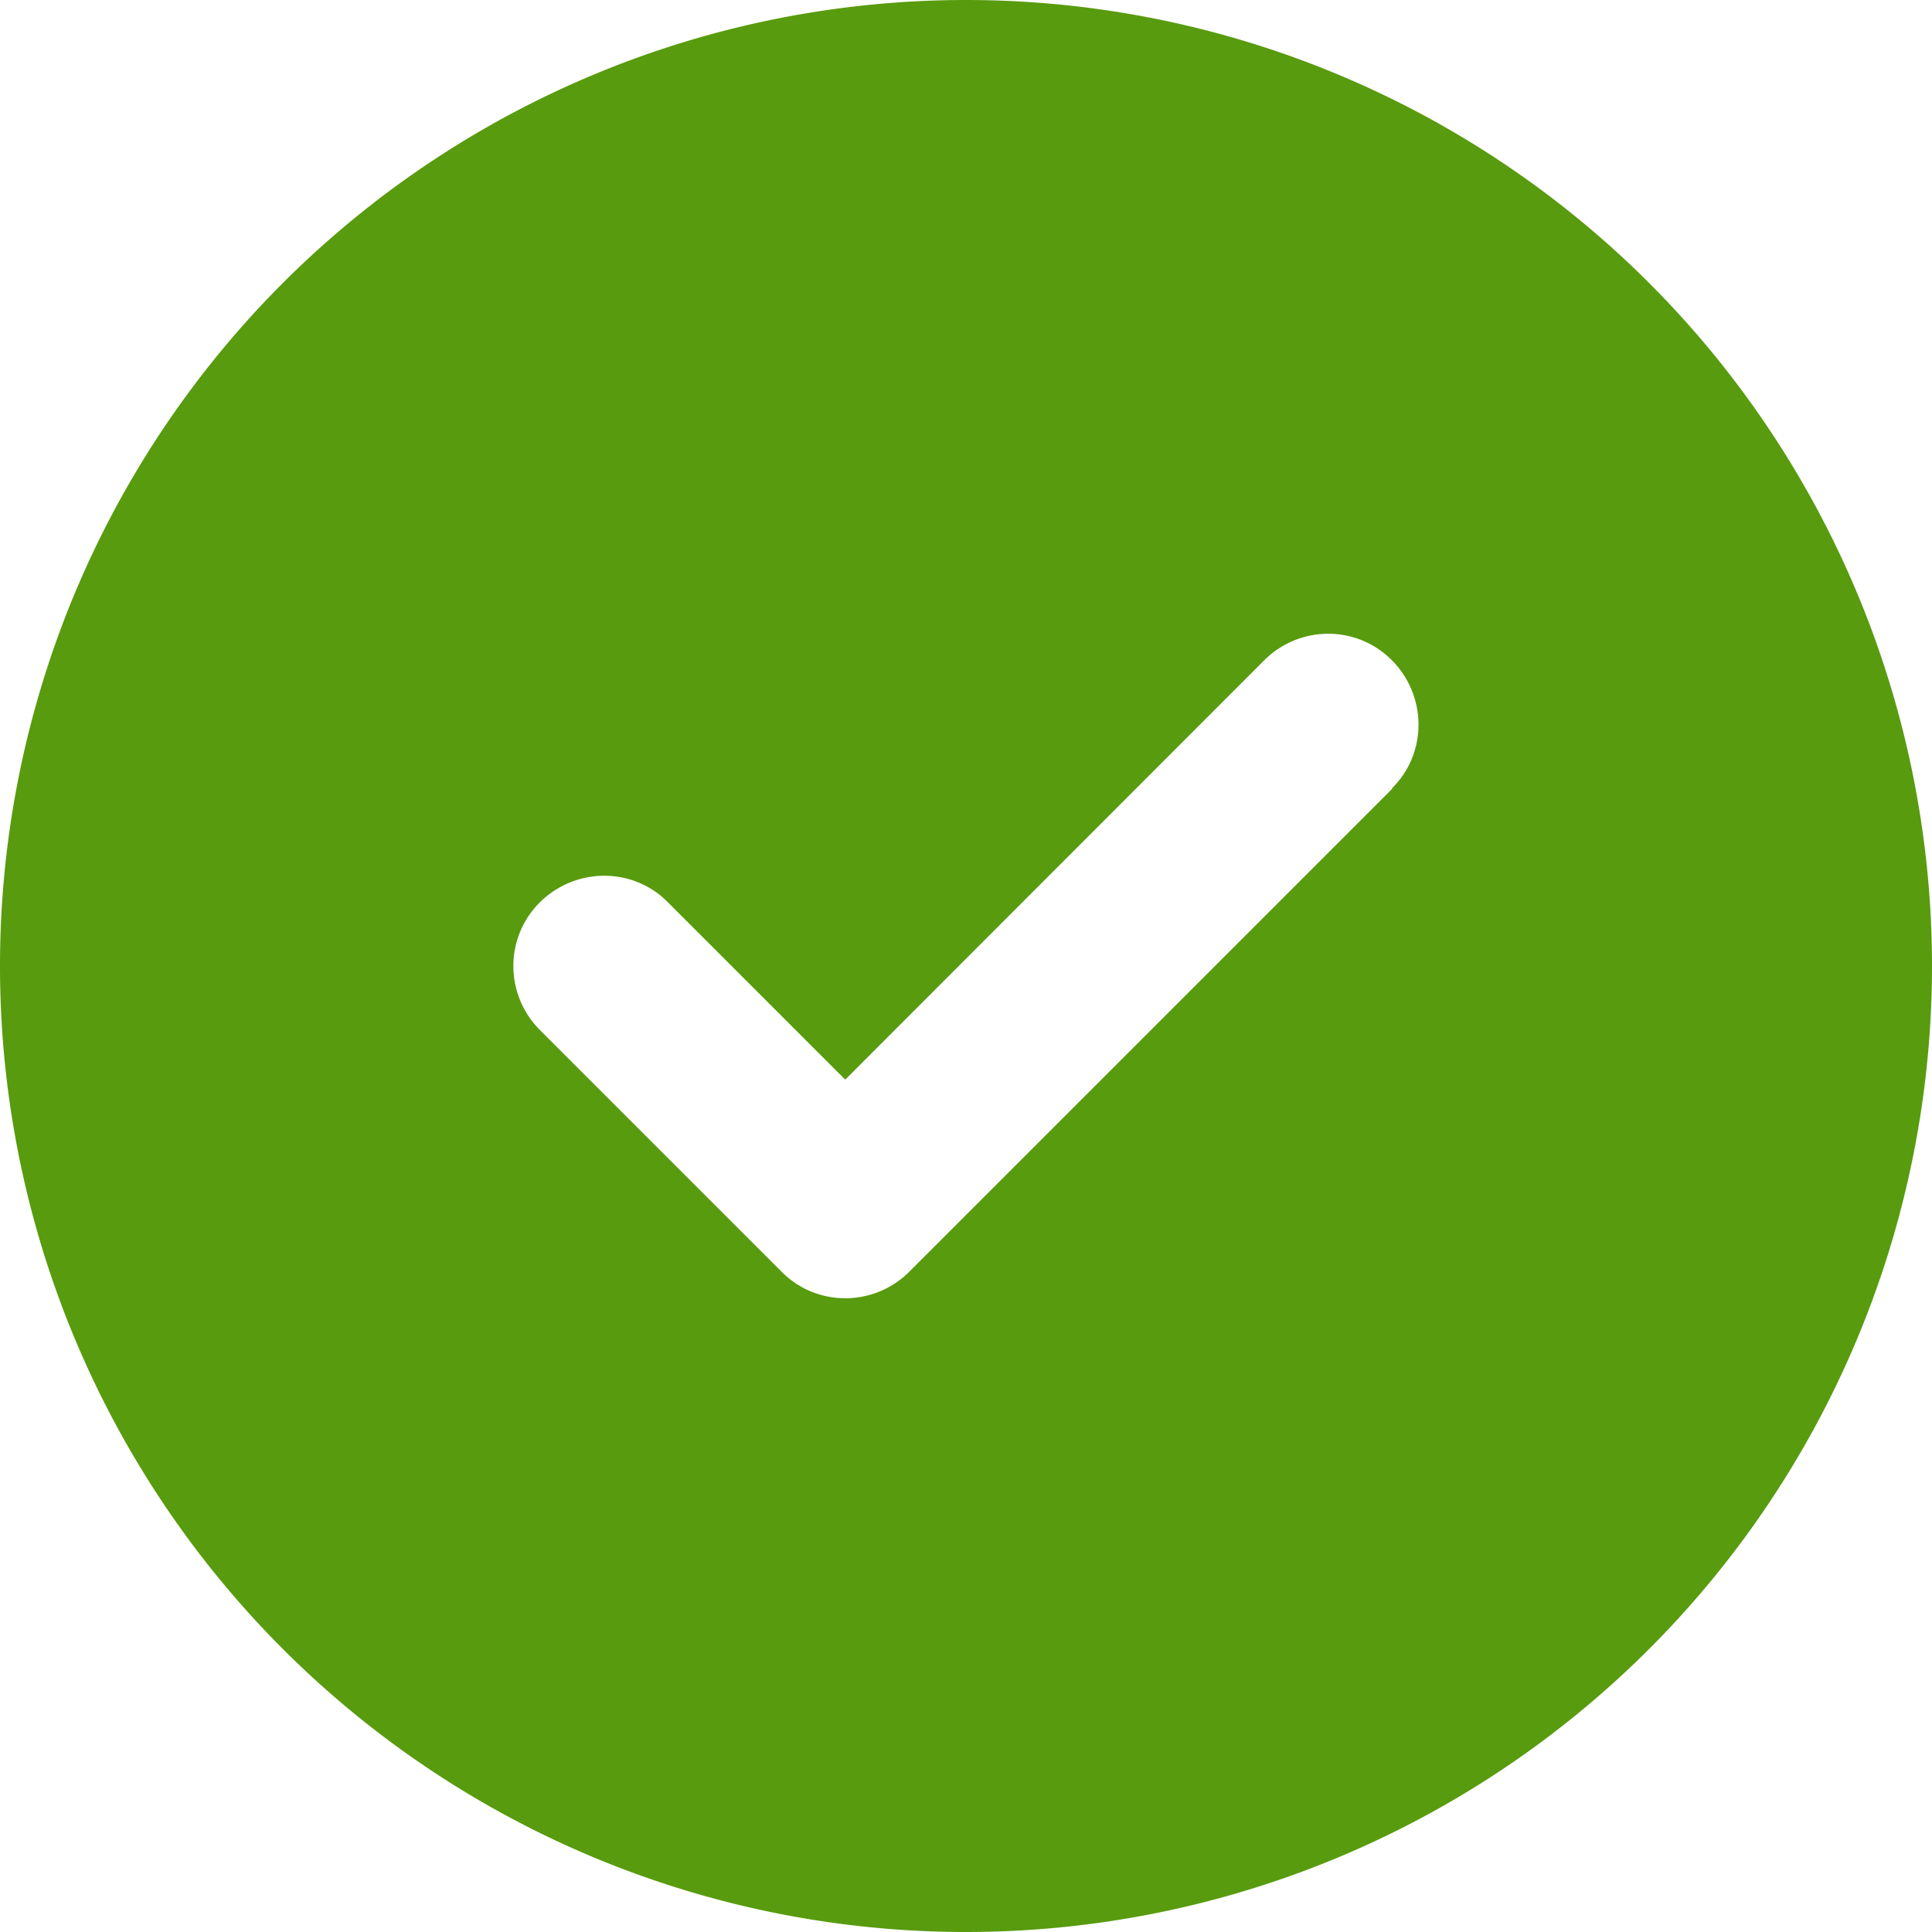 <?xml version="1.0" encoding="UTF-8" standalone="no"?>
<svg
   viewBox="0 0 16 16"
   version="1.1"
   id="svg4"
   width="16"
   height="16"
   fill="#589b0e"
   xmlns="http://www.w3.org/2000/svg"
   xmlns:svg="http://www.w3.org/2000/svg">
  <defs
     id="defs8" />
  <!--!Font Awesome Free 6.5.1 by @fontawesome - https://fontawesome.com License - https://fontawesome.com/license/free Copyright 2024 Fonticons, Inc.-->
  <path
     d="M 8,16 A 8,8 0 1 0 8,0 8,8 0 1 0 8,16 Z m 3.531,-9.469 -4,4 c -0.294,0.294 -0.769,0.294 -1.059,0 l -2,-2 c -0.294,-0.294 -0.294,-0.769 0,-1.059 0.294,-0.291 0.769,-0.294 1.059,0 L 7,8.941 10.469,5.469 c 0.294,-0.294 0.769,-0.294 1.059,0 0.291,0.294 0.294,0.769 0,1.059 z"
     id="path2"
     style="stroke-width:0.031" />
</svg>
